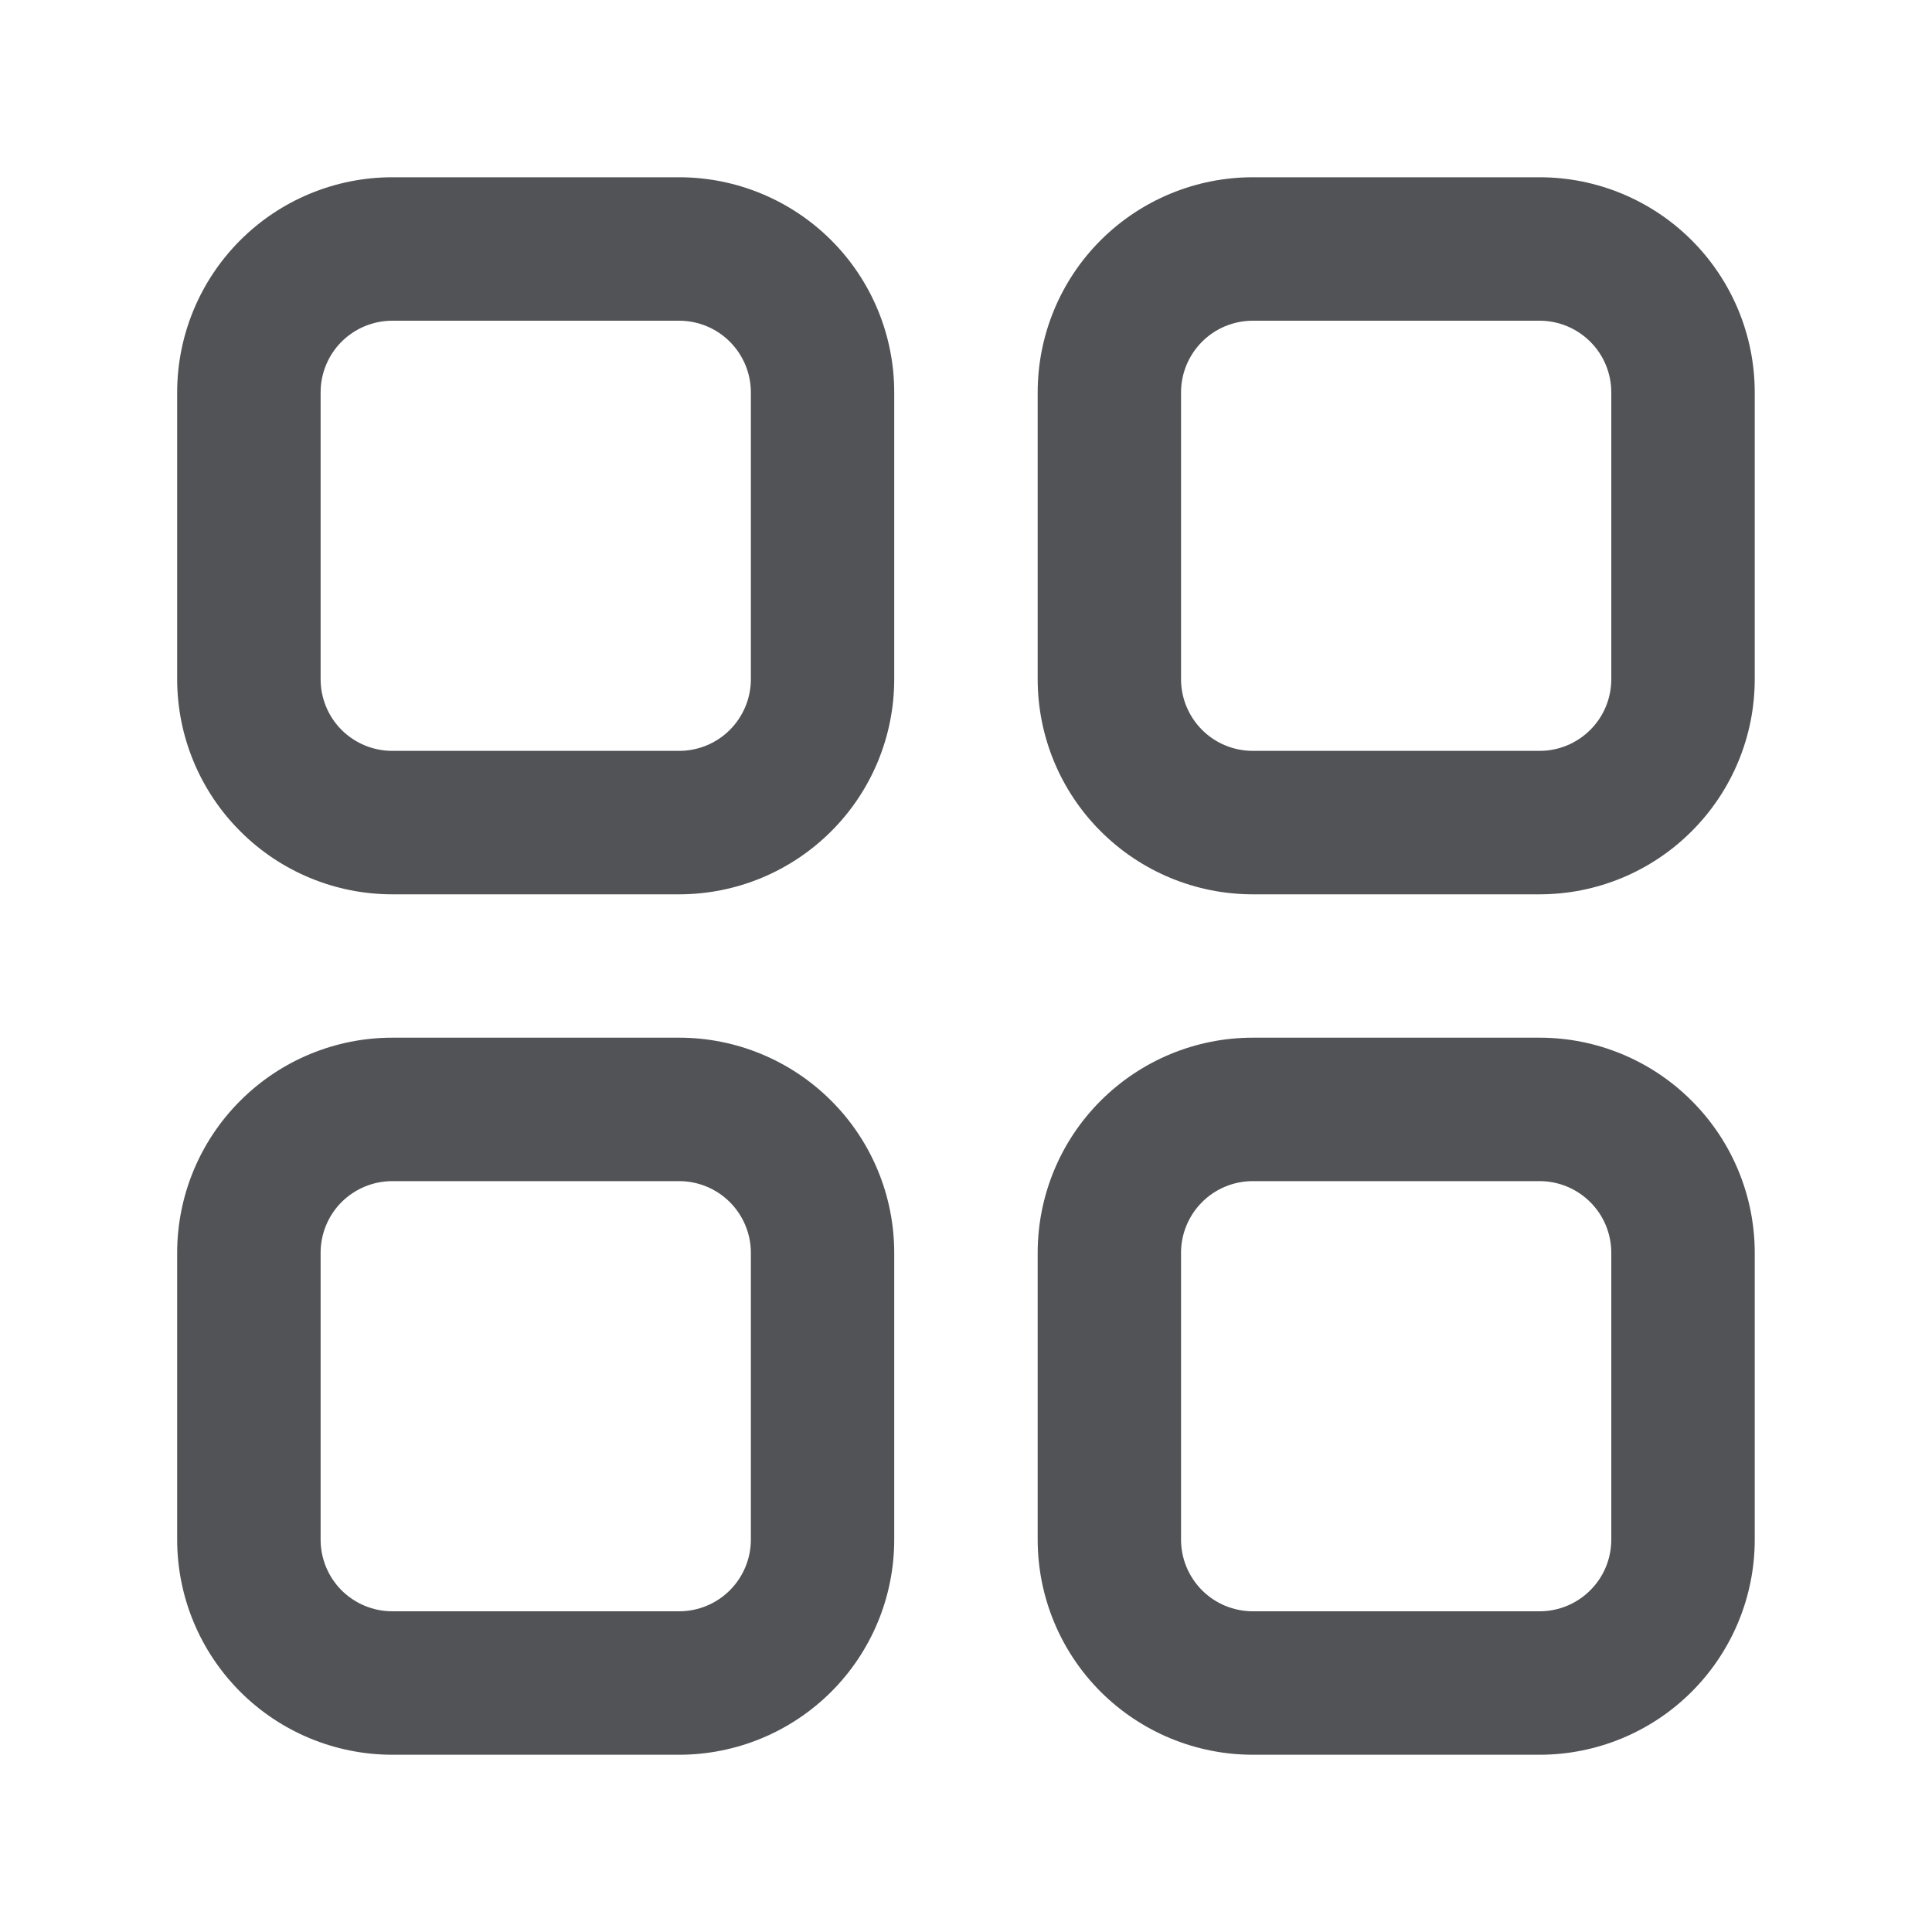 <svg width="20" height="20" viewBox="0 0 20 20" fill="none" xmlns="http://www.w3.org/2000/svg">
<path d="M7.03 9.258H4.061C3.471 9.258 2.904 9.023 2.487 8.605C2.069 8.188 1.834 7.621 1.834 7.031V4.062C1.834 3.471 2.069 2.905 2.487 2.487C2.904 2.07 3.471 1.835 4.061 1.835H7.03C7.621 1.835 8.187 2.07 8.605 2.487C9.023 2.905 9.257 3.471 9.257 4.062V7.031C9.257 7.621 9.023 8.188 8.605 8.605C8.187 9.023 7.621 9.258 7.03 9.258ZM4.061 3.32C3.864 3.32 3.676 3.398 3.536 3.537C3.397 3.676 3.319 3.865 3.319 4.062V7.031C3.319 7.228 3.397 7.417 3.536 7.556C3.676 7.695 3.864 7.773 4.061 7.773H7.03C7.227 7.773 7.416 7.695 7.555 7.556C7.694 7.417 7.773 7.228 7.773 7.031V4.062C7.773 3.865 7.694 3.676 7.555 3.537C7.416 3.398 7.227 3.32 7.03 3.32H4.061ZM15.938 9.258H12.969C12.378 9.258 11.812 9.023 11.394 8.605C10.976 8.188 10.742 7.621 10.742 7.031V4.062C10.742 3.471 10.976 2.905 11.394 2.487C11.812 2.07 12.378 1.835 12.969 1.835H15.938C16.528 1.835 17.095 2.07 17.512 2.487C17.93 2.905 18.165 3.471 18.165 4.062V7.031C18.165 7.621 17.93 8.188 17.512 8.605C17.095 9.023 16.528 9.258 15.938 9.258ZM12.969 3.32C12.772 3.32 12.583 3.398 12.444 3.537C12.305 3.676 12.226 3.865 12.226 4.062V7.031C12.226 7.228 12.305 7.417 12.444 7.556C12.583 7.695 12.772 7.773 12.969 7.773H15.938C16.134 7.773 16.323 7.695 16.462 7.556C16.602 7.417 16.68 7.228 16.68 7.031V4.062C16.68 3.865 16.602 3.676 16.462 3.537C16.323 3.398 16.134 3.32 15.938 3.32H12.969ZM7.03 18.165H4.061C3.471 18.165 2.904 17.93 2.487 17.513C2.069 17.095 1.834 16.529 1.834 15.938V12.969C1.834 12.379 2.069 11.812 2.487 11.395C2.904 10.977 3.471 10.742 4.061 10.742H7.03C7.621 10.742 8.187 10.977 8.605 11.395C9.023 11.812 9.257 12.379 9.257 12.969V15.938C9.257 16.529 9.023 17.095 8.605 17.513C8.187 17.93 7.621 18.165 7.03 18.165ZM4.061 12.227C3.864 12.227 3.676 12.305 3.536 12.444C3.397 12.583 3.319 12.772 3.319 12.969V15.938C3.319 16.135 3.397 16.324 3.536 16.463C3.676 16.602 3.864 16.68 4.061 16.68H7.03C7.227 16.68 7.416 16.602 7.555 16.463C7.694 16.324 7.773 16.135 7.773 15.938V12.969C7.773 12.772 7.694 12.583 7.555 12.444C7.416 12.305 7.227 12.227 7.03 12.227H4.061ZM15.938 18.165H12.969C12.378 18.165 11.812 17.93 11.394 17.513C10.976 17.095 10.742 16.529 10.742 15.938V12.969C10.742 12.379 10.976 11.812 11.394 11.395C11.812 10.977 12.378 10.742 12.969 10.742H15.938C16.528 10.742 17.095 10.977 17.512 11.395C17.93 11.812 18.165 12.379 18.165 12.969V15.938C18.165 16.529 17.93 17.095 17.512 17.513C17.095 17.93 16.528 18.165 15.938 18.165ZM12.969 12.227C12.772 12.227 12.583 12.305 12.444 12.444C12.305 12.583 12.226 12.772 12.226 12.969V15.938C12.226 16.135 12.305 16.324 12.444 16.463C12.583 16.602 12.772 16.68 12.969 16.68H15.938C16.134 16.68 16.323 16.602 16.462 16.463C16.602 16.324 16.68 16.135 16.68 15.938V12.969C16.68 12.772 16.602 12.583 16.462 12.444C16.323 12.305 16.134 12.227 15.938 12.227H12.969Z" fill="#525356"/>
</svg>
